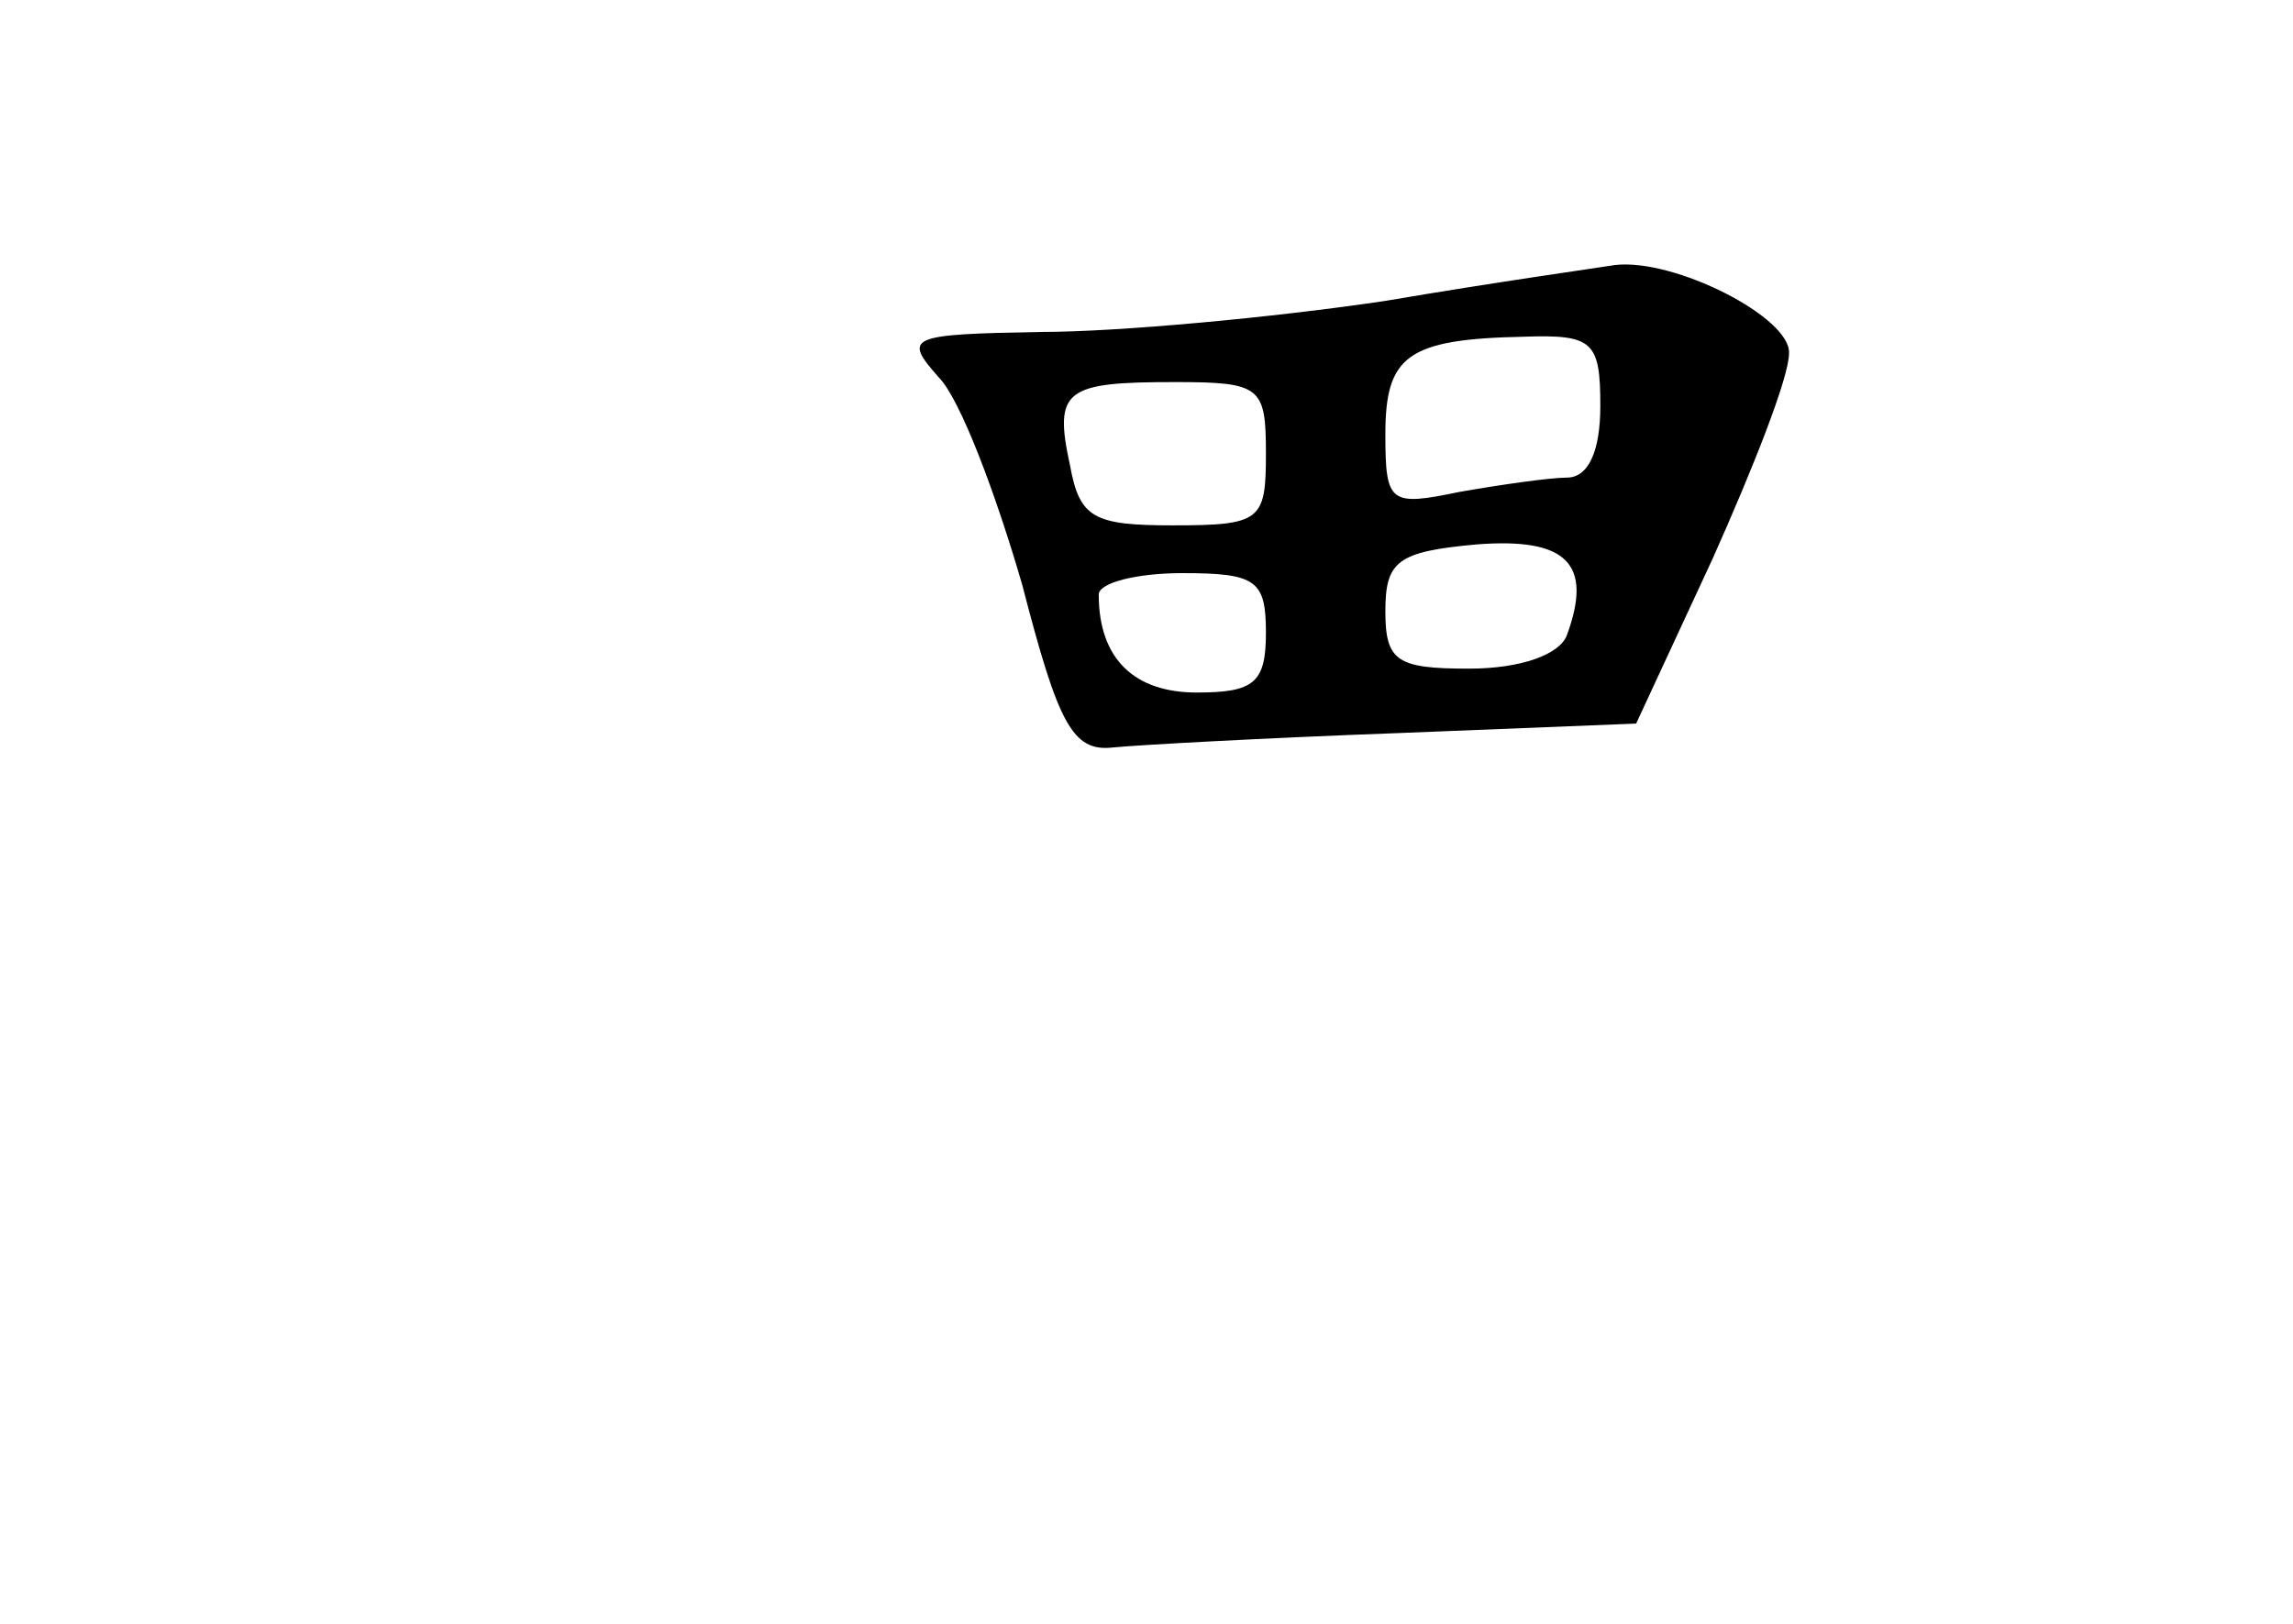 <?xml version="1.0" standalone="no"?>
<!DOCTYPE svg PUBLIC "-//W3C//DTD SVG 20010904//EN"
 "http://www.w3.org/TR/2001/REC-SVG-20010904/DTD/svg10.dtd">
<svg version="1.0" xmlns="http://www.w3.org/2000/svg"
 width="96pt" height="68pt" viewBox="0 0 96 68"
 preserveAspectRatio="xMidYMid meet">
<g transform="translate(0,68) scale(0.1,-0.1)"
fill="#000000" stroke="none">
<path d="M580 554 c-47 -7 -112 -13 -144 -13 -56 -1 -58 -2 -43 -19 9 -9 24
-49 35 -87 15 -58 21 -70 38 -68 10 1 64 4 119 6 l100 4 32 69 c17 38 32 76
32 86 1 15 -48 40 -73 37 -6 -1 -49 -7 -96 -15z m90 -44 c0 -19 -5 -30 -14
-30 -7 0 -28 -3 -45 -6 -29 -6 -31 -5 -31 24 0 33 9 40 58 41 29 1 32 -2 32
-29z m-140 -20 c0 -28 -2 -30 -39 -30 -33 0 -39 3 -43 25 -7 32 -2 35 44 35
36 0 38 -2 38 -30z m126 -76 c-3 -8 -19 -14 -41 -14 -30 0 -35 3 -35 24 0 21
5 25 38 28 38 3 49 -8 38 -38z m-126 1 c0 -21 -5 -25 -29 -25 -26 0 -41 14
-41 41 0 5 16 9 35 9 31 0 35 -3 35 -25z"/>
</g>
</svg>
